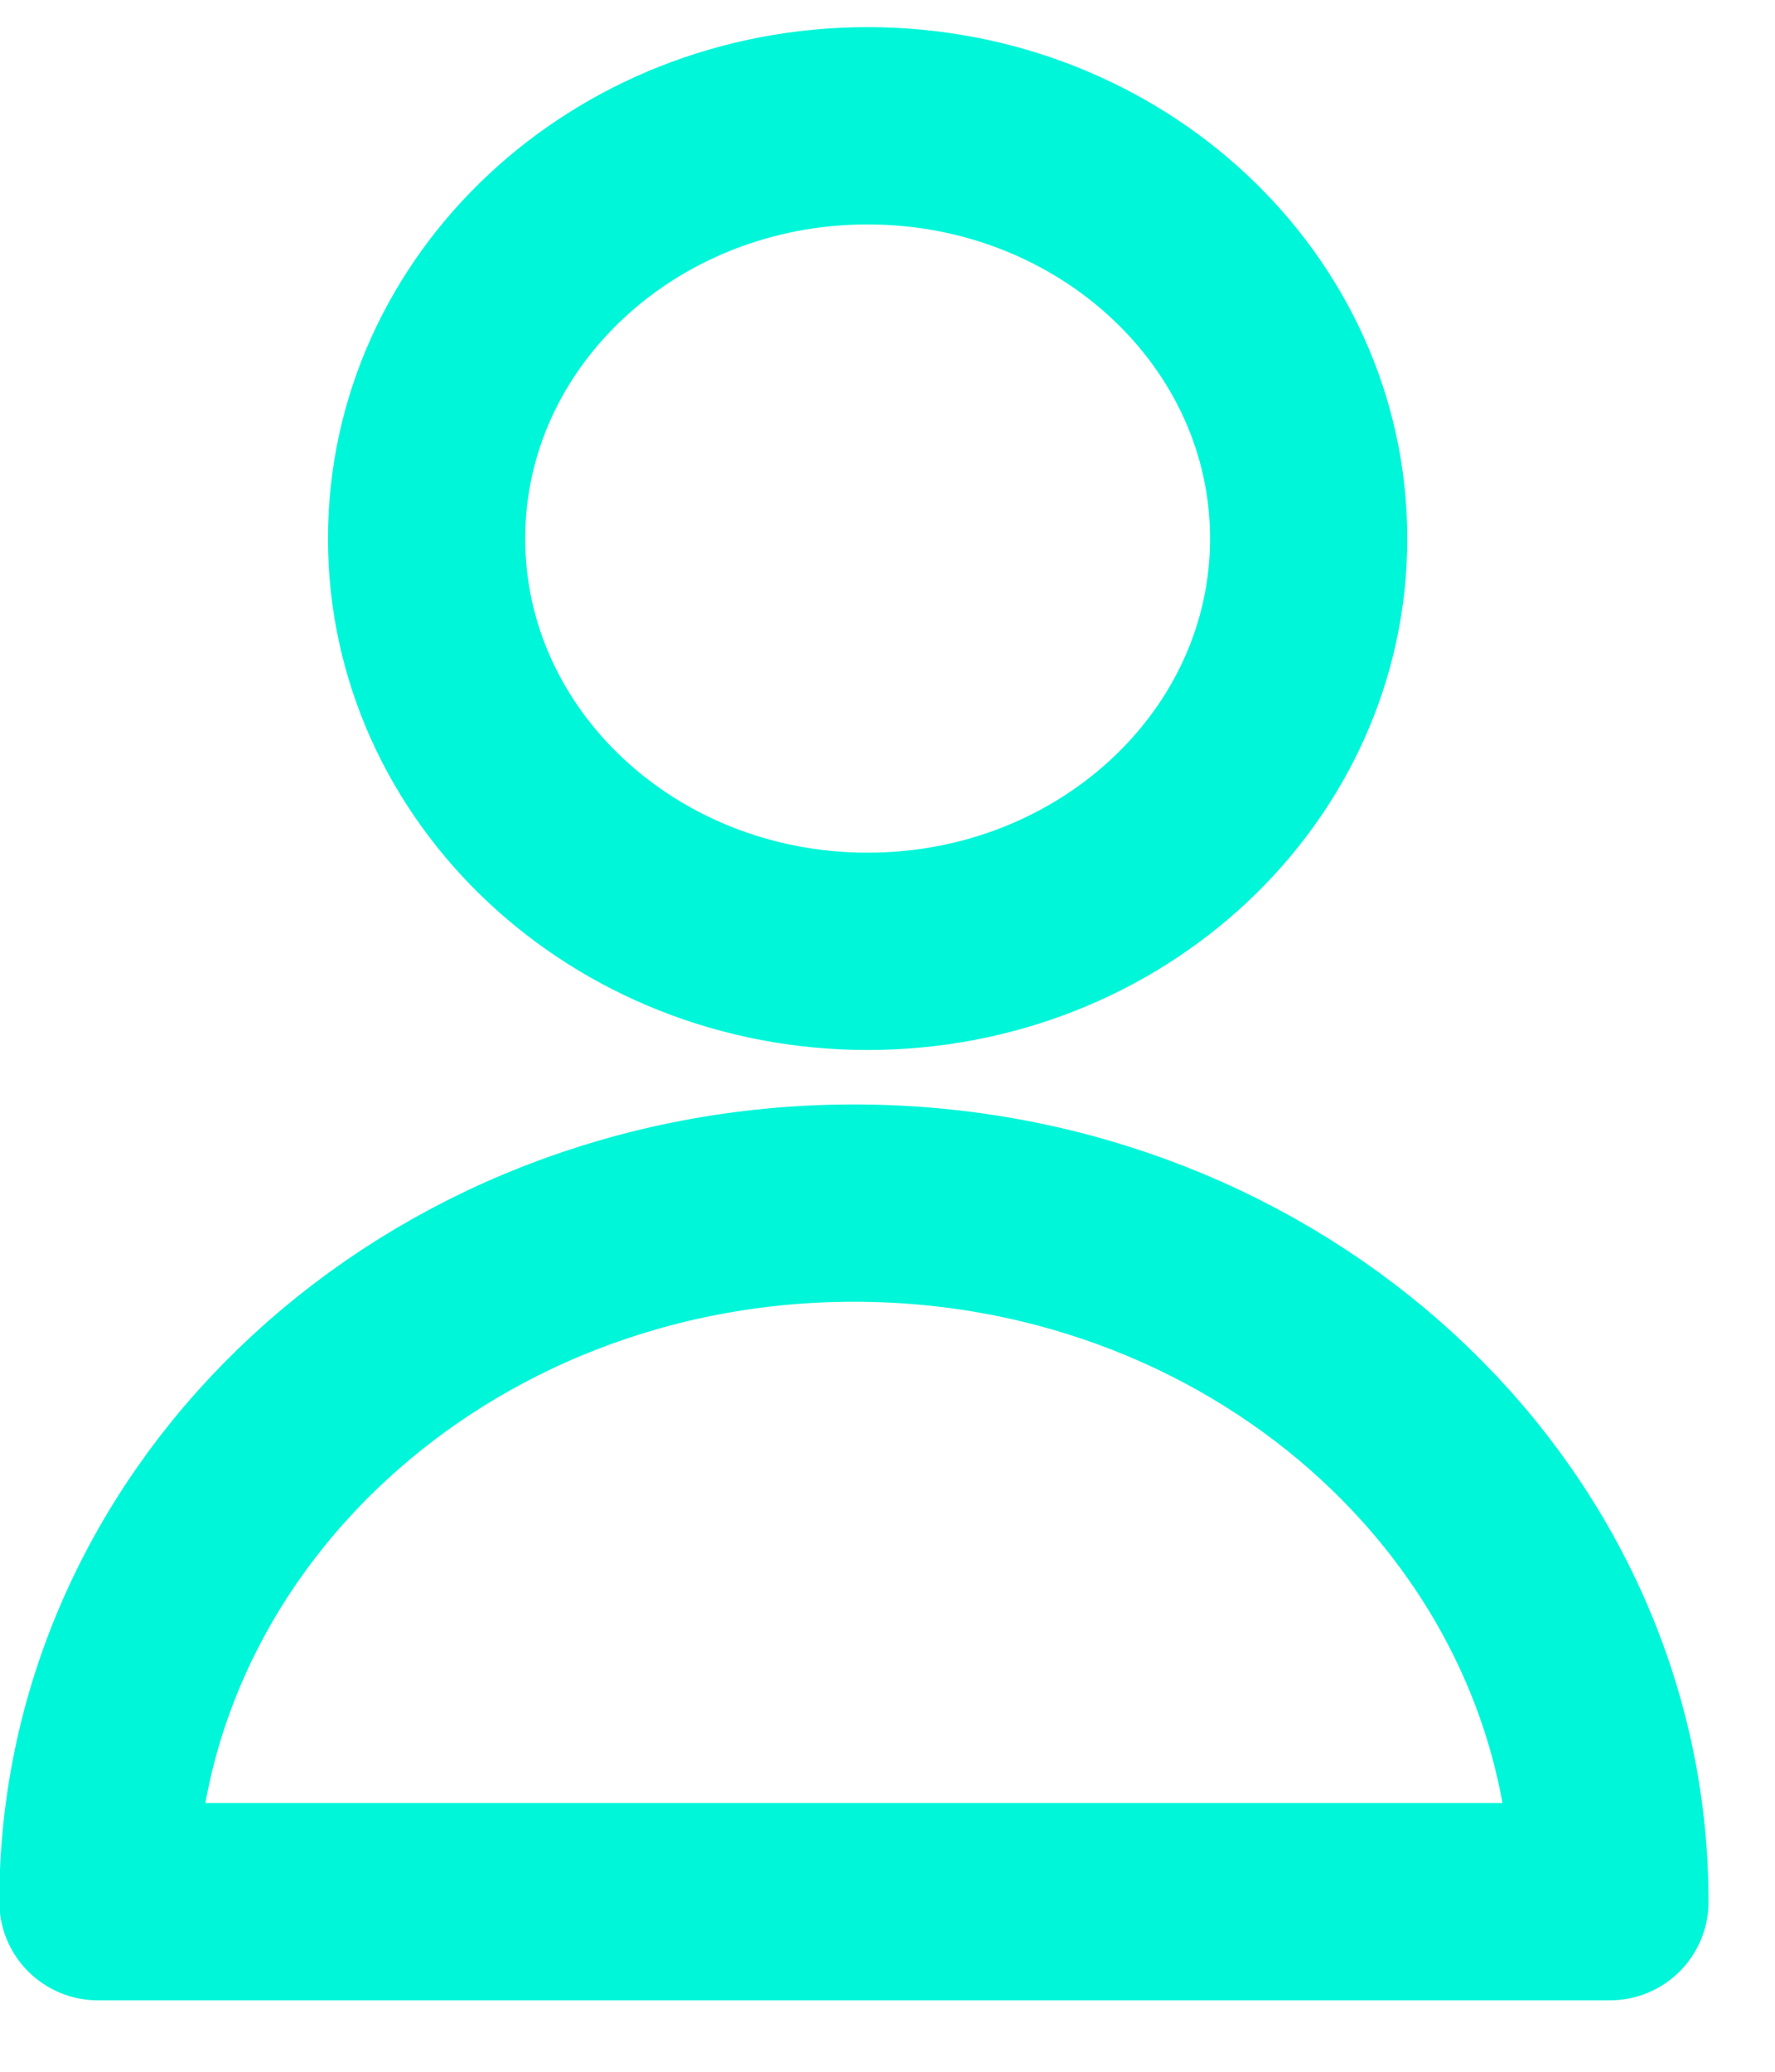 <svg width="18" height="21" viewBox="0 0 18 21" fill="none" xmlns="http://www.w3.org/2000/svg">
<path d="M13.271 5.459C13.271 7.77 11.268 9.643 8.798 9.643C6.328 9.643 4.326 7.77 4.326 5.459C4.326 3.149 6.328 1.275 8.798 1.275C11.268 1.275 13.271 3.149 13.271 5.459Z" stroke="#00F6D9" stroke-width="2" stroke-linecap="round" stroke-linejoin="round"/>
<path d="M8.66 12.195C4.426 12.195 0.993 15.365 0.993 19.276H16.326C16.326 15.365 12.894 12.195 8.66 12.195Z" stroke="#00F6D9" stroke-width="2" stroke-linecap="round" stroke-linejoin="round"/>
</svg>

